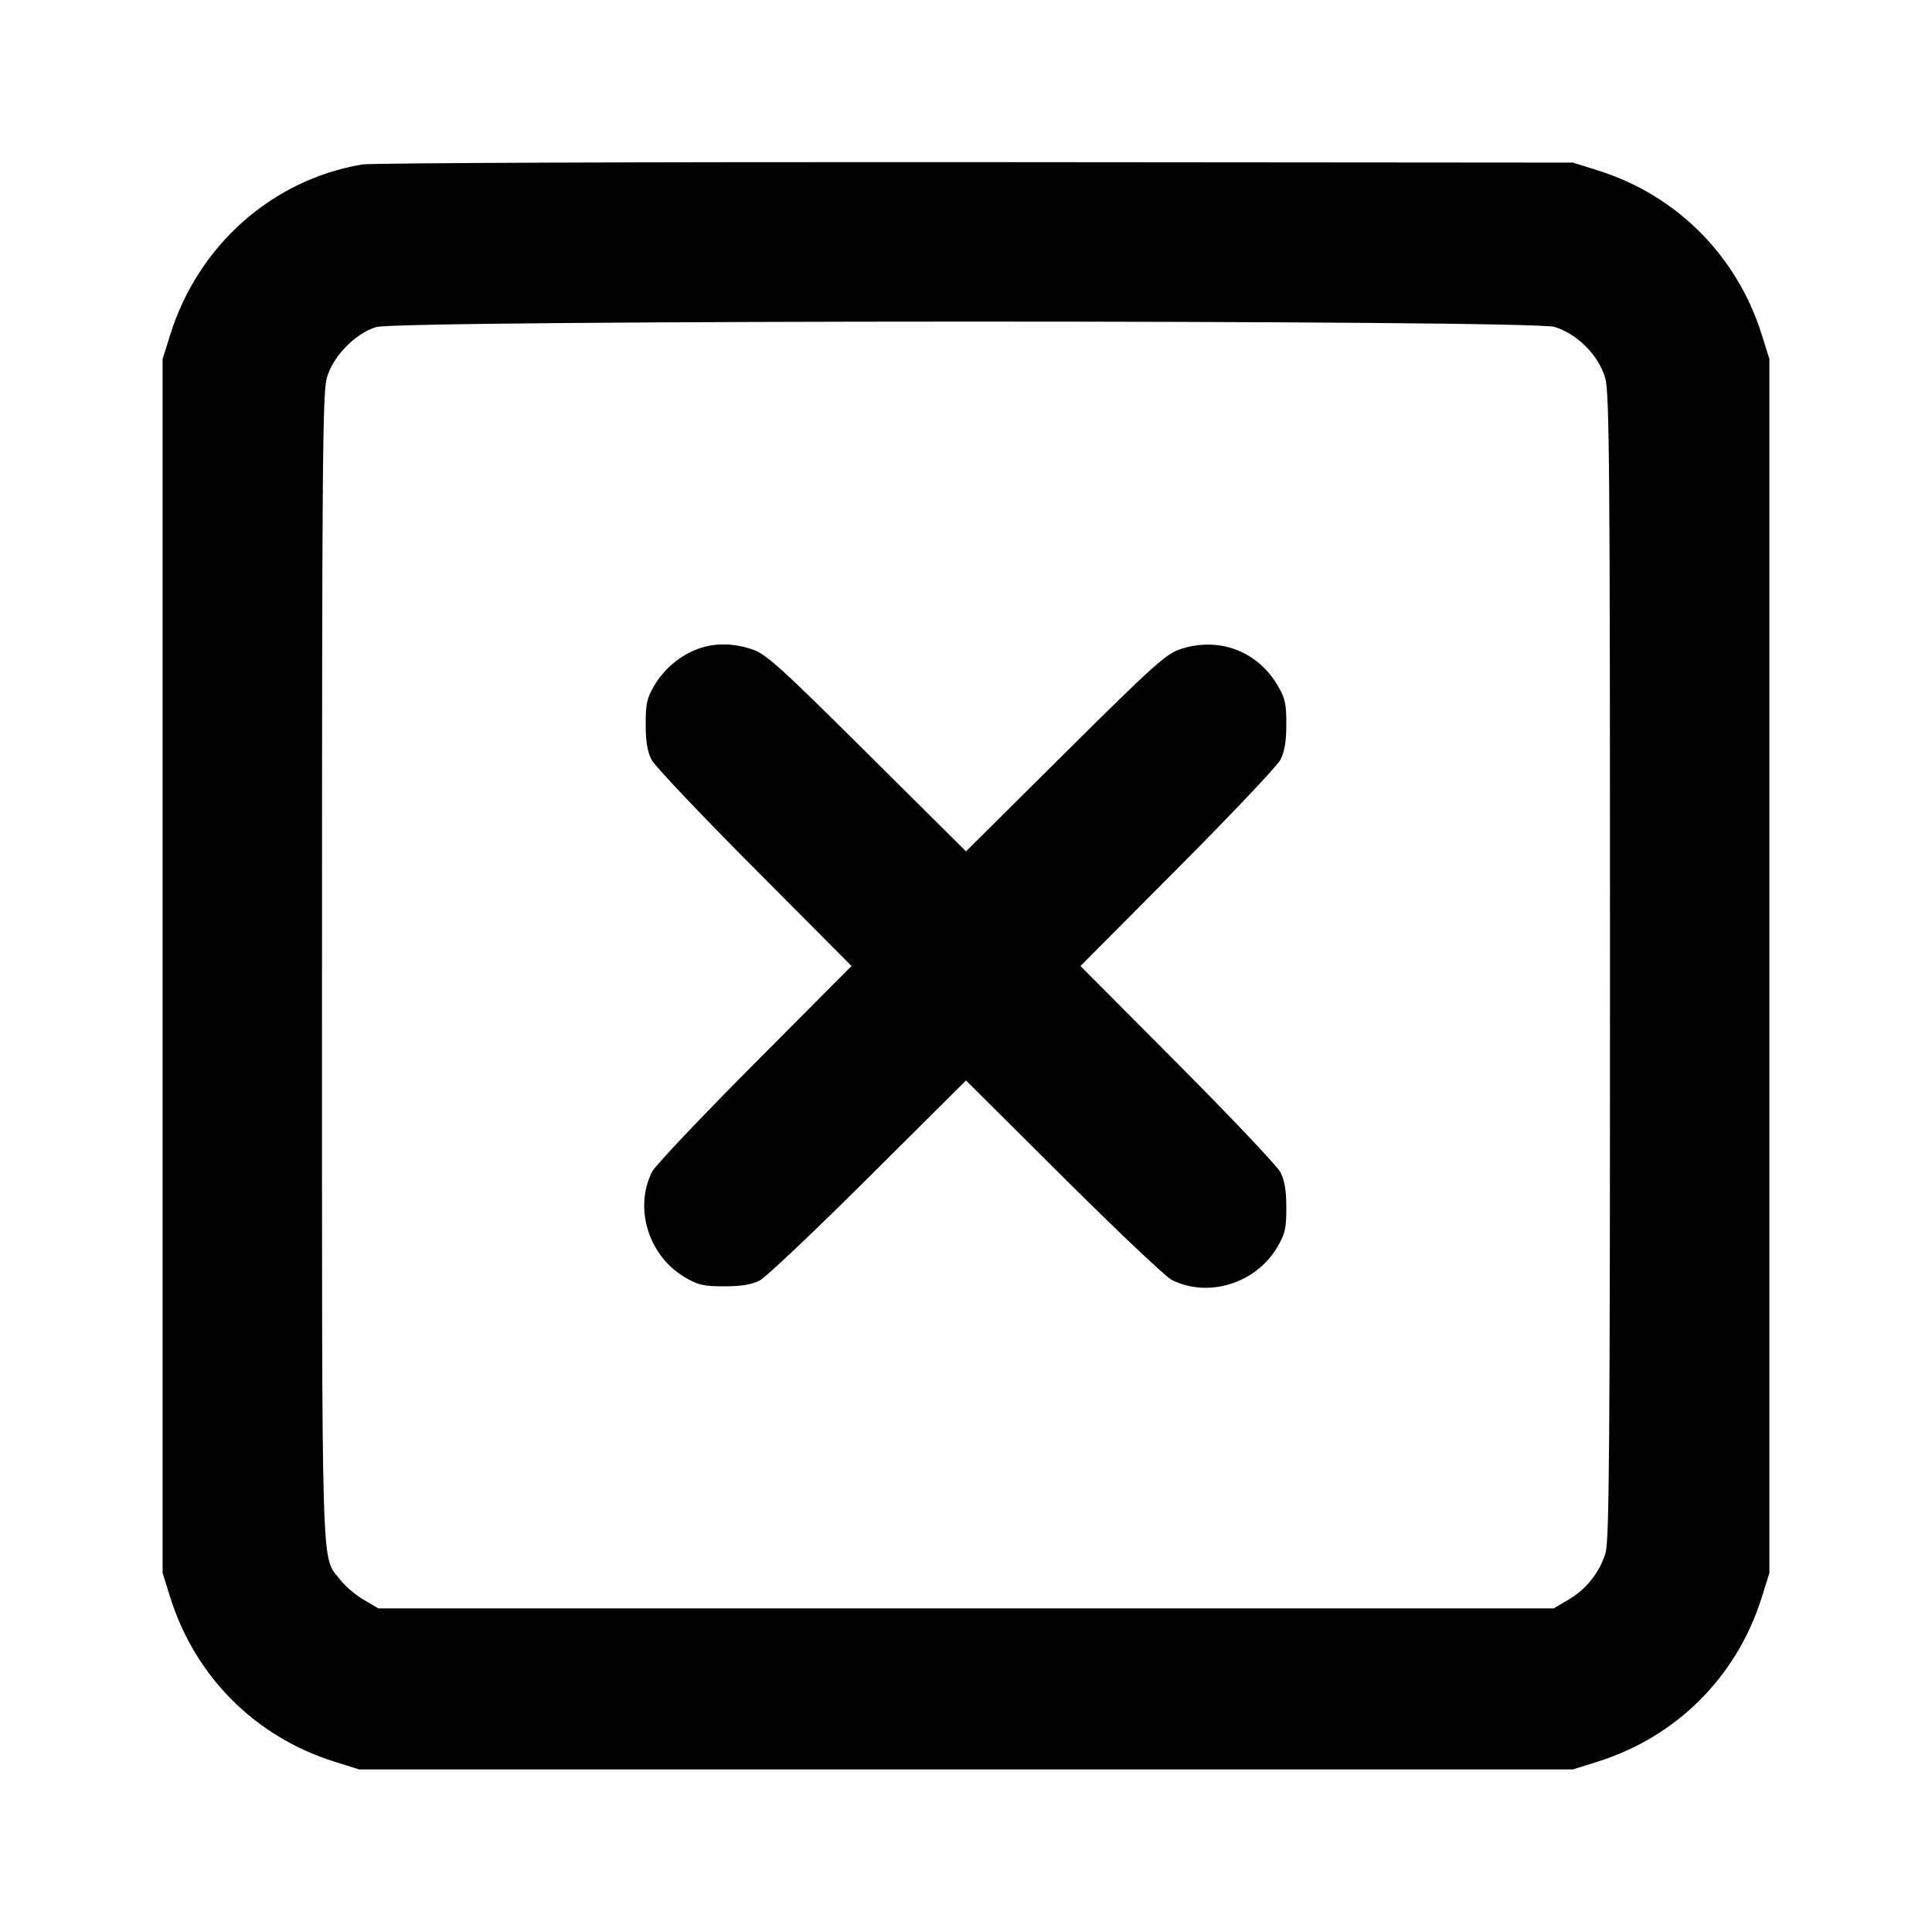 <svg fill="none" stroke="currentColor" stroke-linecap="round" stroke-linejoin="round" stroke-width="2" viewBox="0 0 24 24" xmlns="http://www.w3.org/2000/svg"><path d="M4.499 2.043 C 3.380 2.232,2.461 3.048,2.114 4.160 L 2.020 4.460 2.020 12.000 L 2.020 19.540 2.114 19.840 C 2.422 20.827,3.173 21.578,4.160 21.886 L 4.460 21.980 12.000 21.980 L 19.540 21.980 19.840 21.886 C 20.827 21.578,21.578 20.827,21.886 19.840 L 21.980 19.540 21.980 12.000 L 21.980 4.460 21.886 4.160 C 21.581 3.182,20.832 2.428,19.861 2.121 L 19.540 2.020 12.120 2.014 C 8.039 2.011,4.609 2.024,4.499 2.043 M19.310 4.061 C 19.589 4.144,19.856 4.411,19.939 4.690 C 19.993 4.870,20.000 5.755,20.000 12.001 C 20.000 17.907,19.991 19.138,19.945 19.290 C 19.872 19.533,19.707 19.740,19.484 19.872 L 19.300 19.980 12.000 19.980 L 4.700 19.980 4.516 19.872 C 4.415 19.813,4.284 19.700,4.225 19.623 C 3.986 19.309,4.000 19.795,4.000 12.022 C 4.000 5.758,4.007 4.870,4.061 4.690 C 4.140 4.421,4.412 4.143,4.673 4.063 C 4.964 3.974,19.009 3.971,19.310 4.061 M8.670 8.061 C 8.448 8.142,8.250 8.309,8.128 8.516 C 8.036 8.672,8.020 8.745,8.021 9.000 C 8.021 9.213,8.043 9.341,8.095 9.440 C 8.136 9.517,8.711 10.125,9.374 10.790 L 10.578 12.000 9.374 13.210 C 8.711 13.876,8.138 14.481,8.101 14.555 C 7.872 15.009,8.056 15.601,8.508 15.867 C 8.673 15.964,8.742 15.980,9.000 15.979 C 9.213 15.979,9.341 15.957,9.440 15.905 C 9.517 15.864,10.125 15.289,10.790 14.626 L 12.000 13.422 13.210 14.626 C 13.876 15.289,14.481 15.862,14.555 15.899 C 15.009 16.128,15.601 15.944,15.867 15.492 C 15.964 15.327,15.980 15.258,15.979 15.000 C 15.979 14.787,15.957 14.659,15.905 14.560 C 15.864 14.483,15.289 13.876,14.626 13.210 L 13.422 12.000 14.626 10.790 C 15.289 10.125,15.864 9.517,15.905 9.440 C 15.957 9.341,15.979 9.213,15.979 9.000 C 15.980 8.745,15.964 8.672,15.872 8.516 C 15.618 8.084,15.137 7.905,14.657 8.066 C 14.484 8.124,14.312 8.279,13.230 9.354 L 12.000 10.576 10.770 9.354 C 9.688 8.279,9.516 8.124,9.343 8.066 C 9.108 7.987,8.875 7.985,8.670 8.061 " stroke="none" fill-rule="evenodd" fill="black"></path></svg>